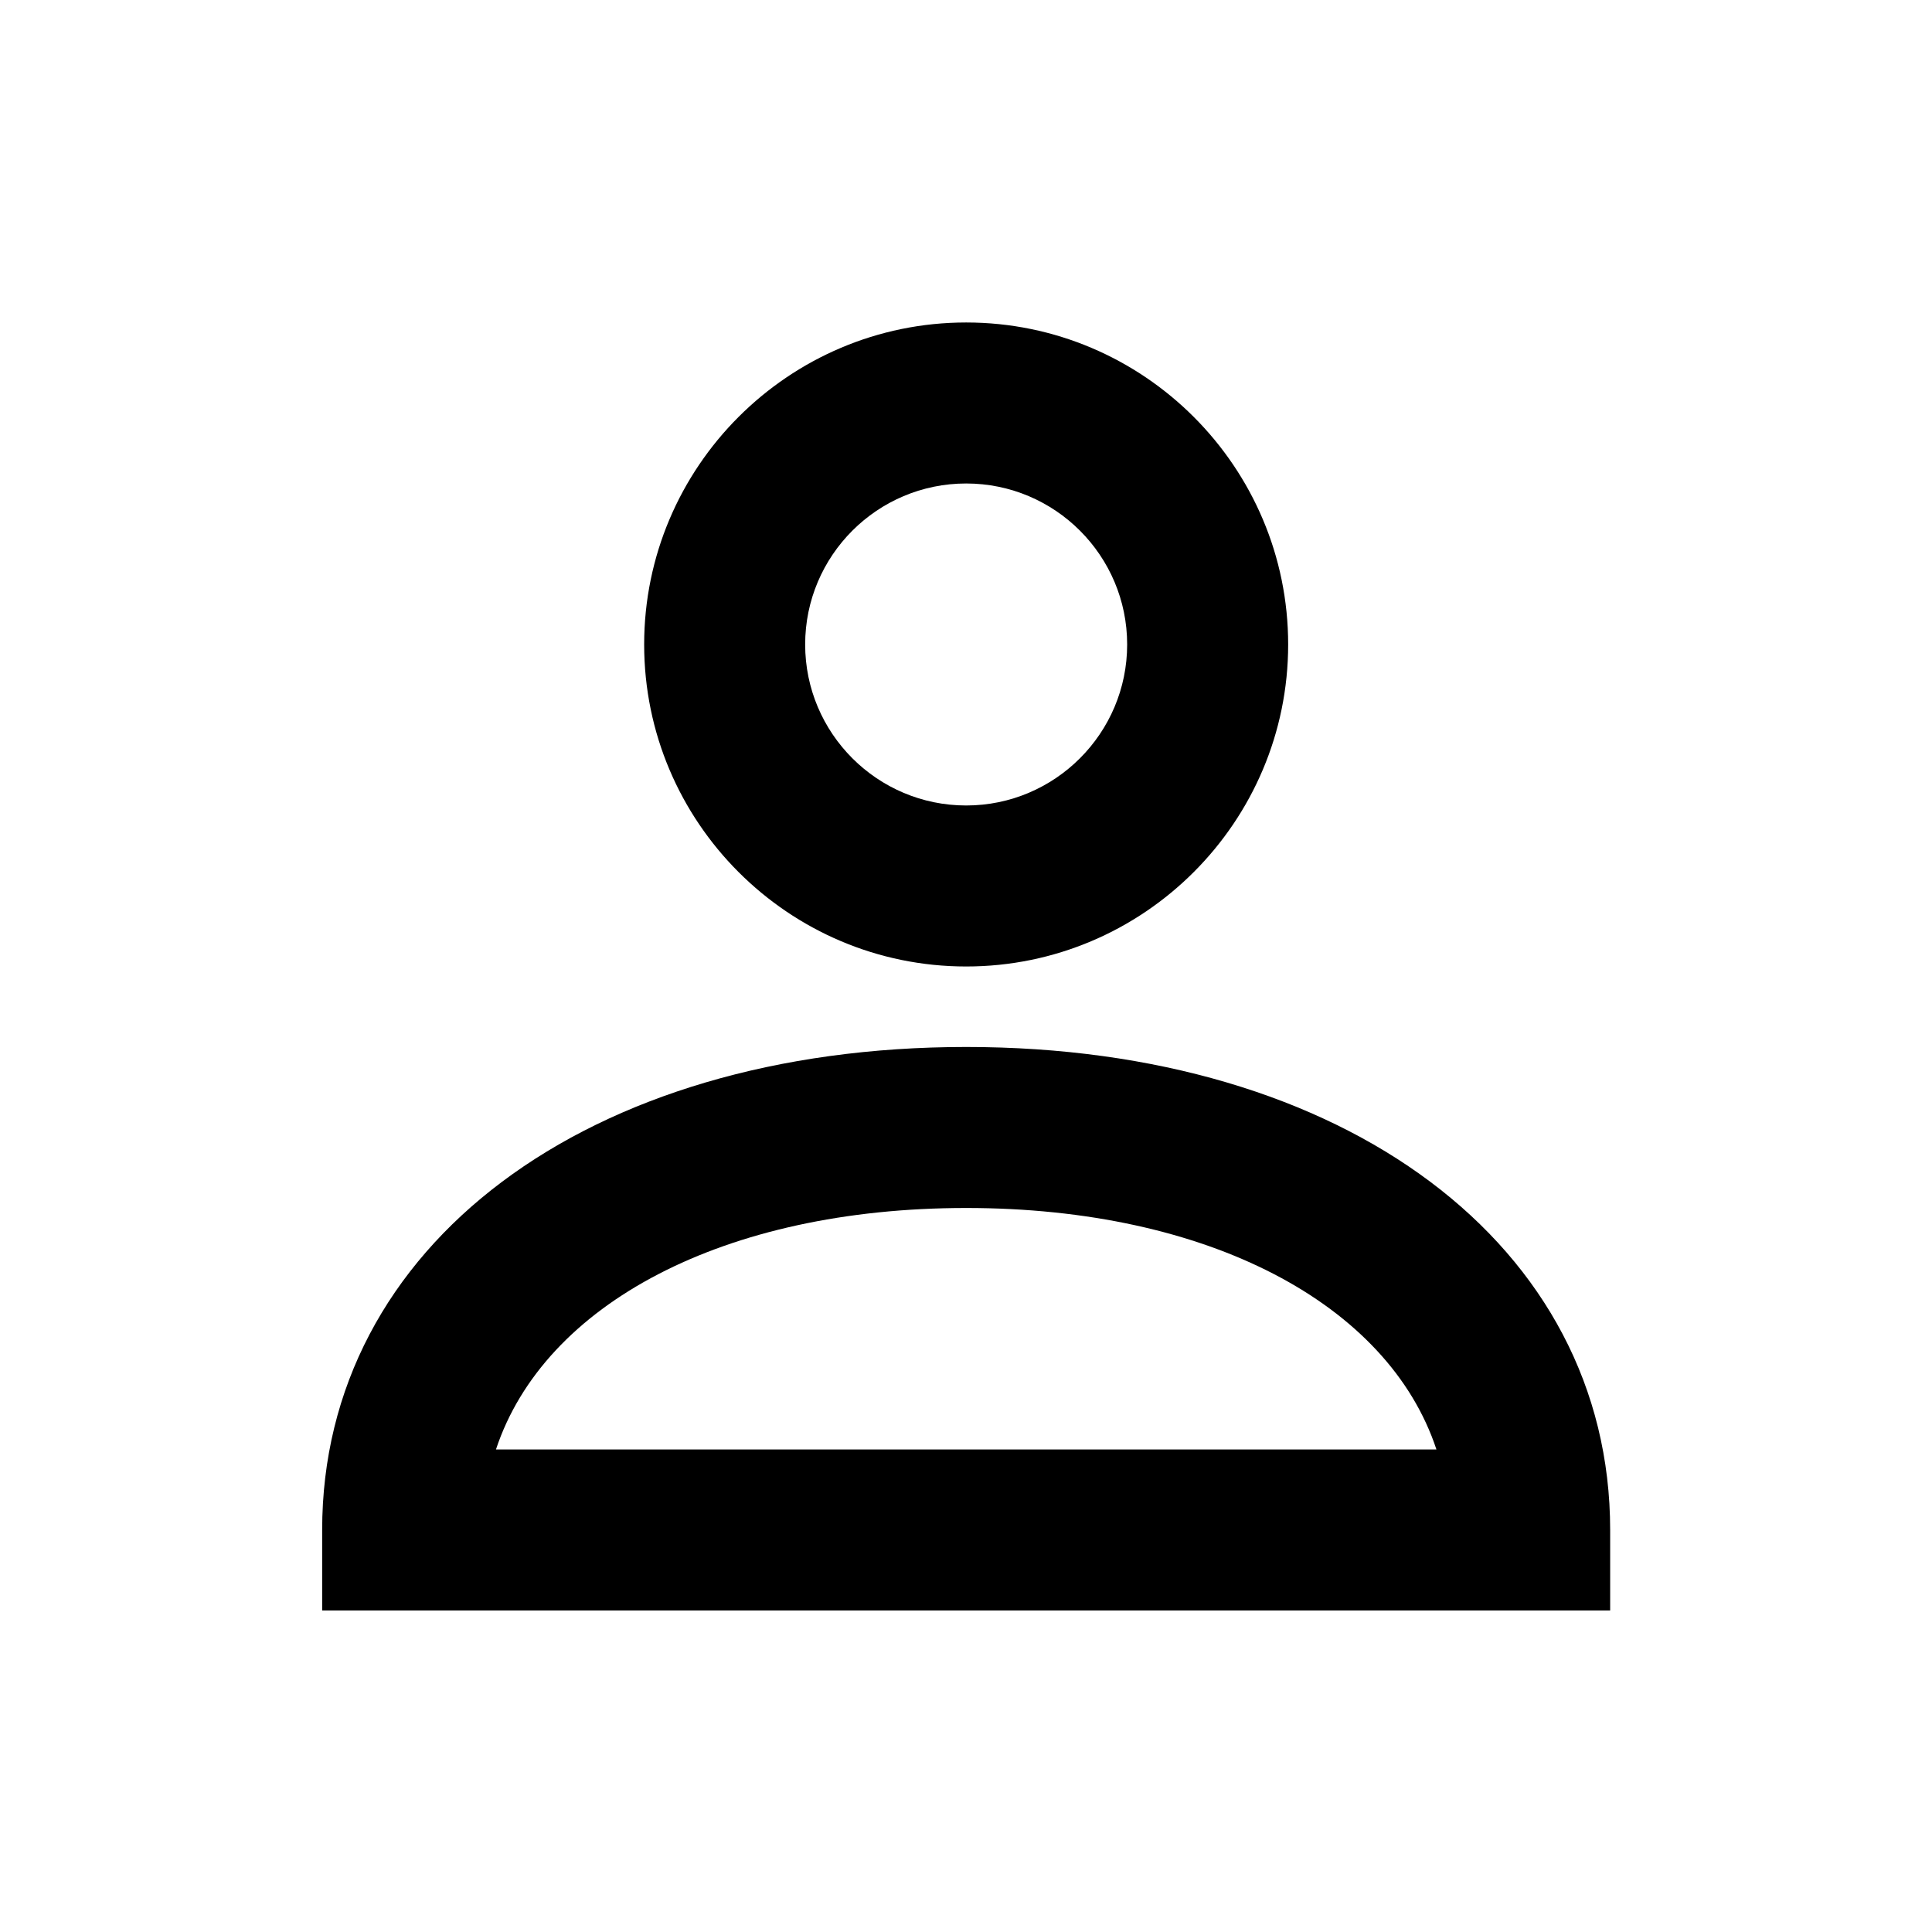 <svg version="1.1" xmlns="http://www.w3.org/2000/svg" xmlns:xlink="http://www.w3.org/1999/xlink" x="0px" y="0px" width="24px"
	 height="24px" viewBox="0 0 24 24" style="enable-background:new 0 0 24 24;" xml:space="preserve">
		<path d="M12.002,12.006c-2.206,0-4-1.794-4-4c0-2.205,1.794-4,4-4s4,1.795,4,4
			C16.002,10.212,14.208,12.006,12.002,12.006z M12.002,6.006c-1.103,0-2,0.896-2,2c0,1.103,0.897,2,2,2s2-0.897,2-2
			C14.002,6.902,13.105,6.006,12.002,6.006z"/>
		<path d="M20.002,20.006h-16v-1c0-3.533,3.29-6,8-6s8,2.467,8,6V20.006z M6.161,18.006h11.683
			c-0.598-1.808-2.833-3-5.841-3S6.759,16.198,6.161,18.006z"/>
</svg>
